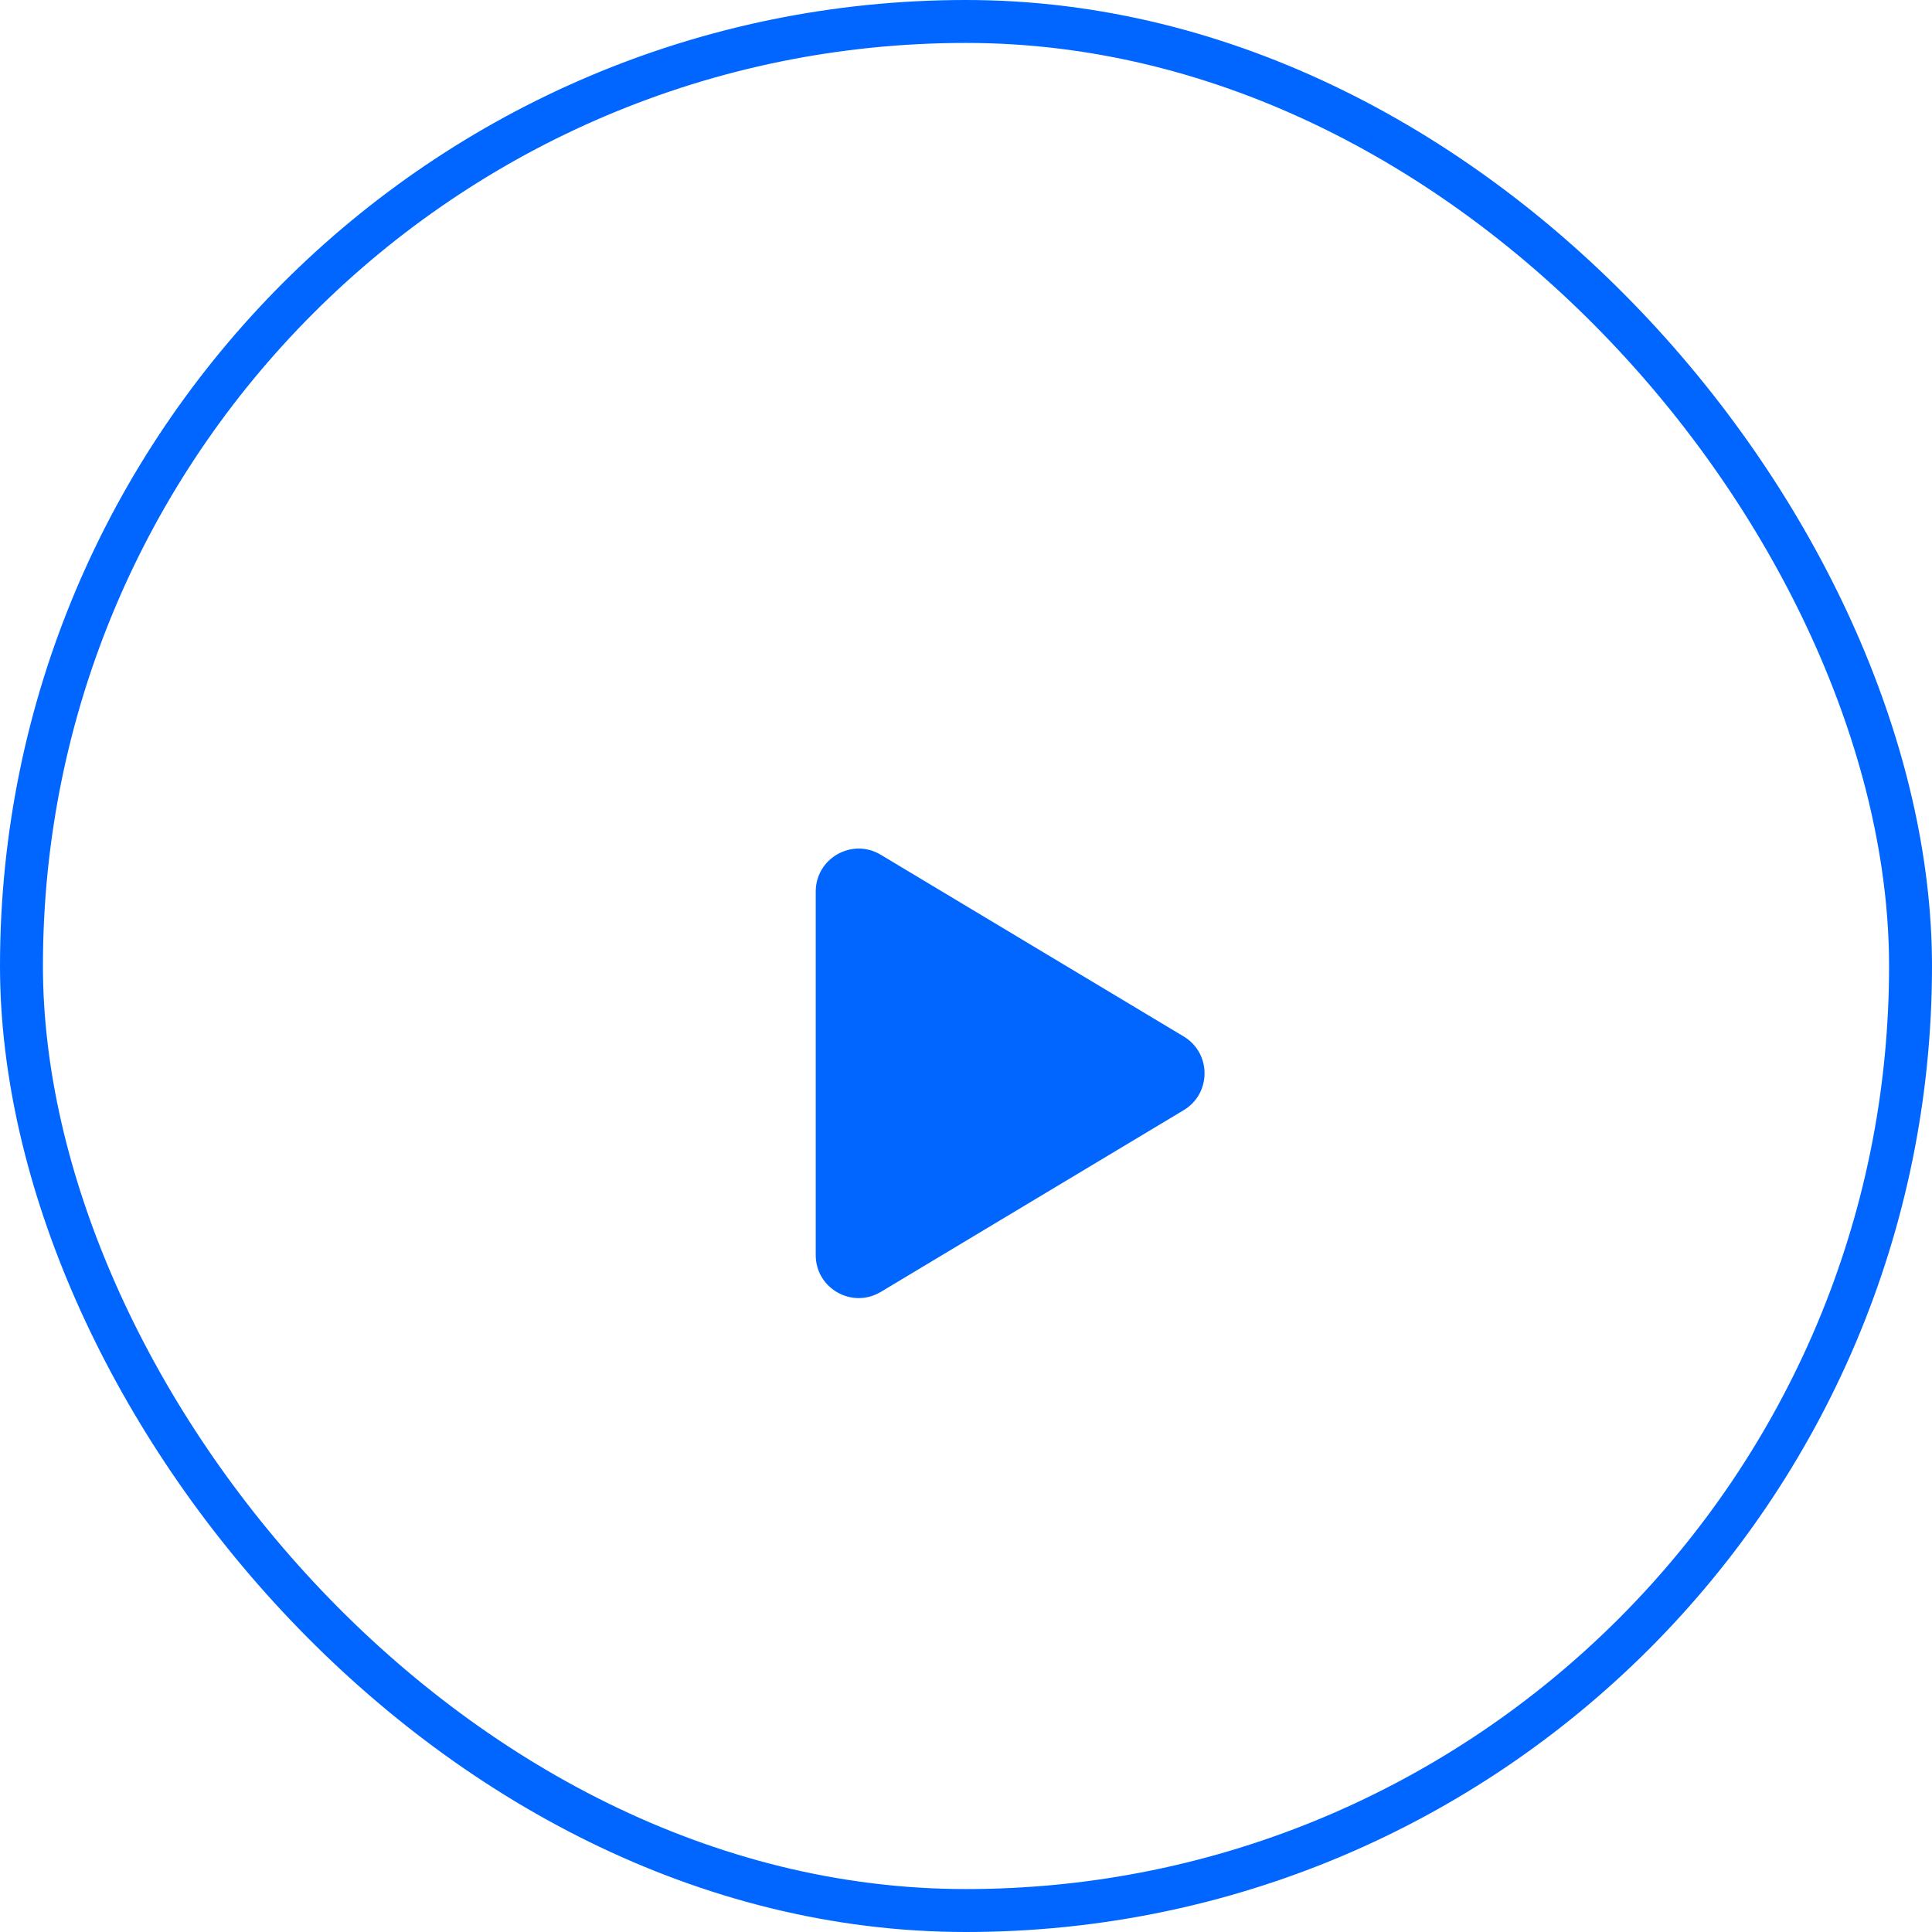 <svg width="45" height="45" viewBox="0 0 45 45" fill="none" xmlns="http://www.w3.org/2000/svg">
<g id="button-request demo">
<path id="Vector 2042" d="M27.571 25.858L20.515 30.091C19.848 30.491 19 30.011 19 29.234V25V20.766C19 19.989 19.848 19.509 20.515 19.909L27.571 24.142C28.218 24.531 28.218 25.469 27.571 25.858Z" fill="#0166FF"/>
<rect id="Rectangle 1429" x="0.5" y="0.5" width="44" height="44" rx="22" stroke="#0166FF"/>
</g>
</svg>
